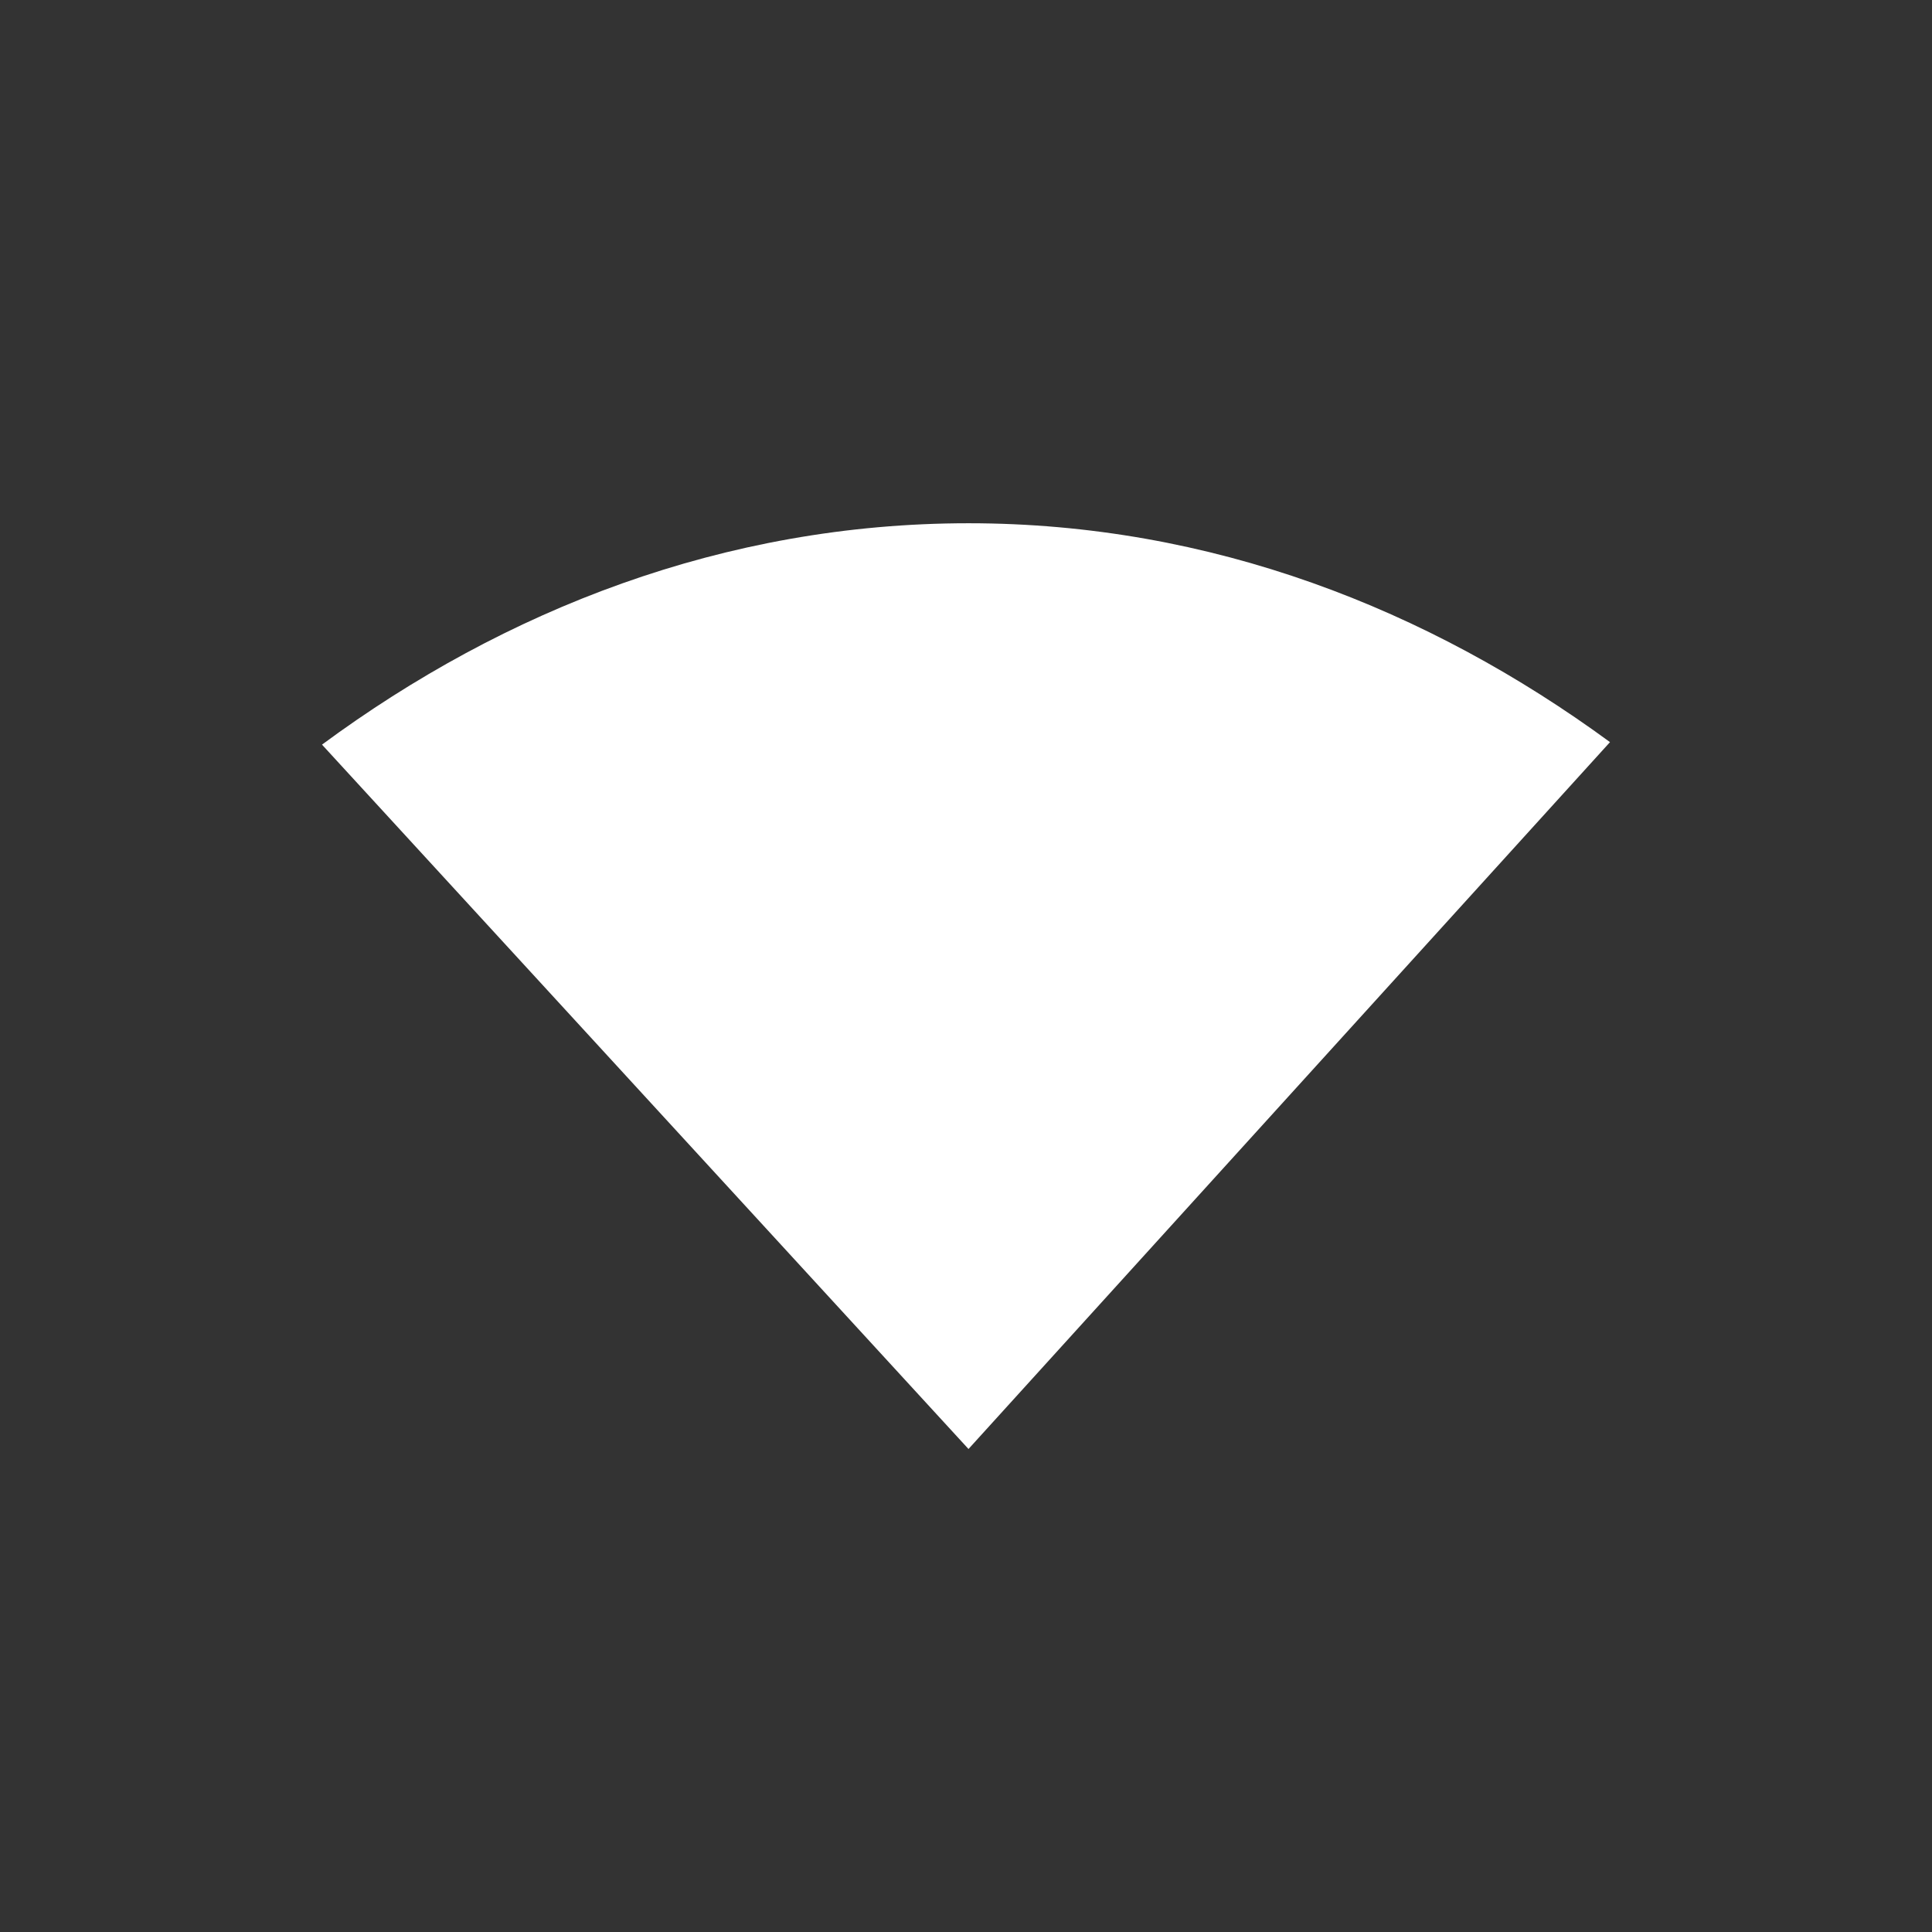 <?xml version="1.0" encoding="UTF-8" standalone="no"?>
<svg
   xmlns:dc="http://purl.org/dc/elements/1.1/"
   xmlns:cc="http://creativecommons.org/ns#"
   xmlns:rdf="http://www.w3.org/1999/02/22-rdf-syntax-ns#"
   xmlns:svg="http://www.w3.org/2000/svg"
   xmlns="http://www.w3.org/2000/svg"
   version="1.1"
   width="48"
   height="48"
   id="svg2">
  <rect width="100%" height="100%" fill="#333333" stroke="none"/>
  <defs
     id="defs4" />
  <path
     style="color:#000000;fill:#ffffff"
     d="M 24.062,13 C 17.994,13 12.531,15.156 8,18.5 L 24.062,36 40,18.438 C 35.487,15.131 30.085,13 24.062,13 z"
     id="path3074" />
</svg>
